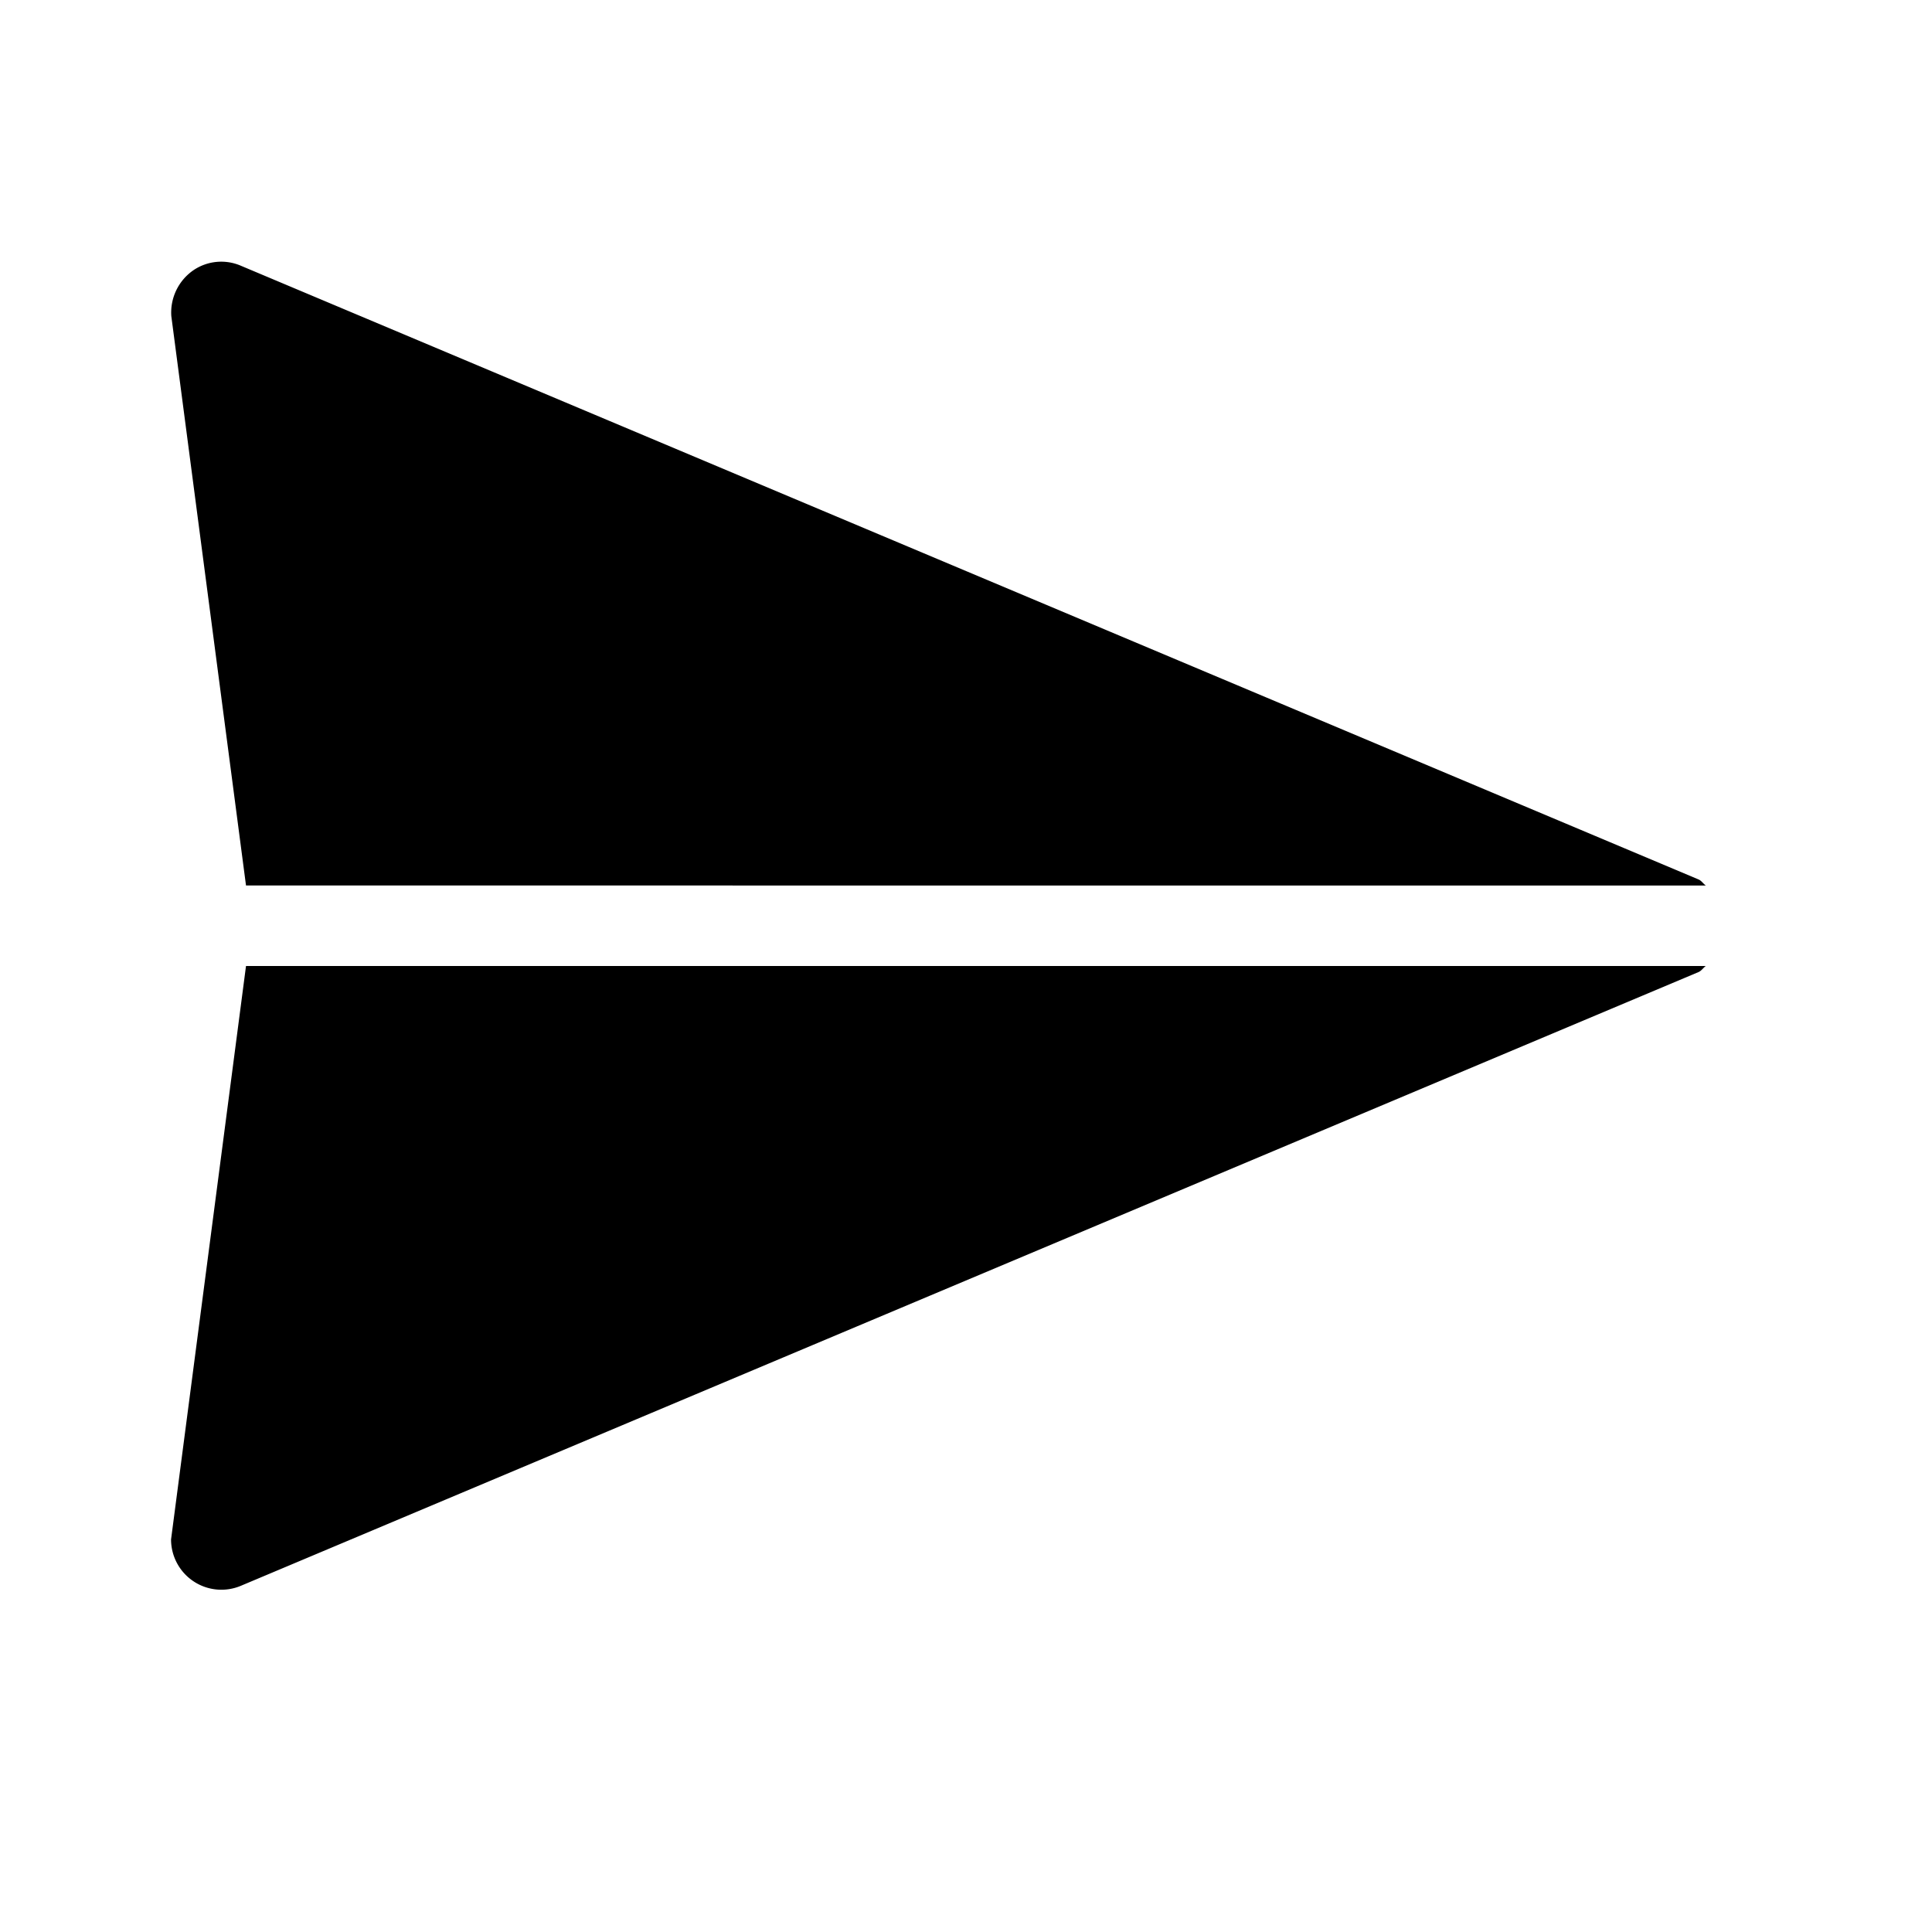 <svg xmlns="http://www.w3.org/2000/svg" viewBox="0 0 24 24"><path d="M3.056 11l-.928-7.074a.639.639 0 01.276-.57.616.616 0 01.588-.055l18.106 7.623c.039.016.059.053.092.076zm0 1l-.931 7.123a.625.625 0 00.868.576l18.105-7.623c.039-.016.059-.053.092-.076z"/></svg>